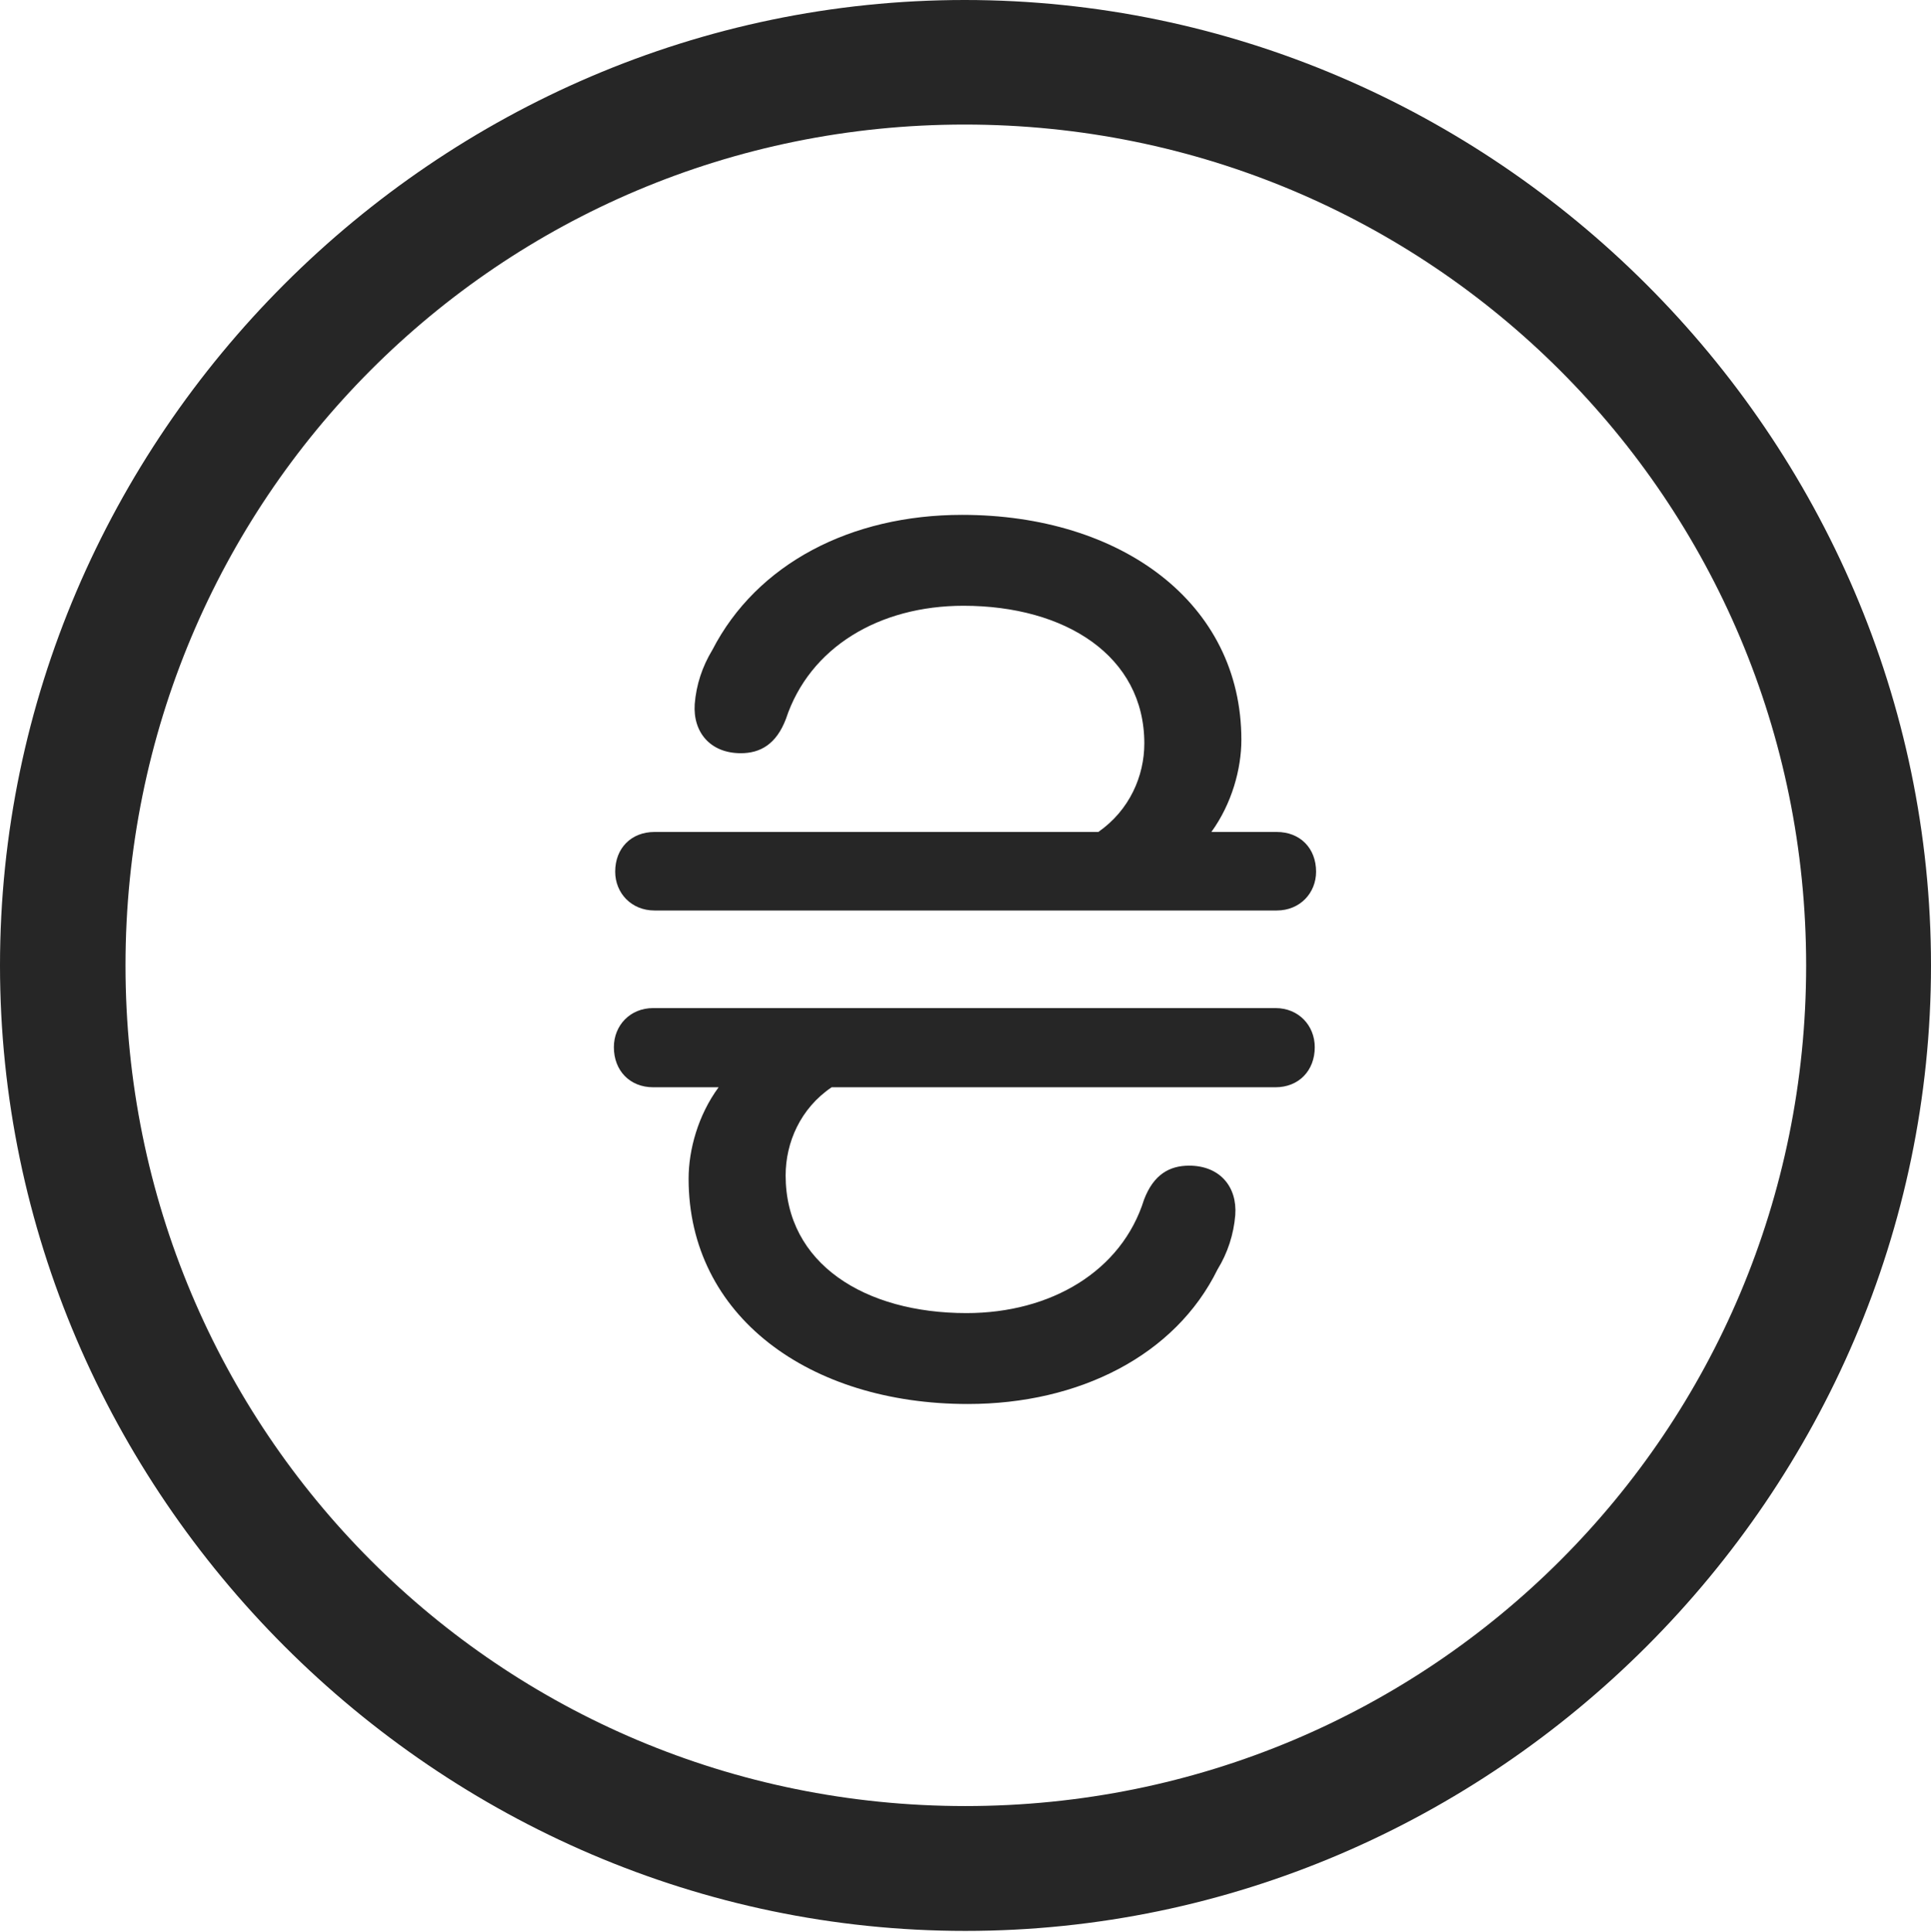 <?xml version="1.0" encoding="UTF-8"?>
<!--Generator: Apple Native CoreSVG 232.5-->
<!DOCTYPE svg
PUBLIC "-//W3C//DTD SVG 1.1//EN"
       "http://www.w3.org/Graphics/SVG/1.1/DTD/svg11.dtd">
<svg version="1.1" xmlns="http://www.w3.org/2000/svg" xmlns:xlink="http://www.w3.org/1999/xlink" width="97.96" height="97.993">
 <g>
  <rect height="97.993" opacity="0" width="97.96" x="0" y="0"/>
  <path d="M48.972 97.944C75.825 97.944 97.96 75.776 97.96 48.972C97.96 22.135 75.791 0 48.938 0C22.135 0 0 22.135 0 48.972C0 75.776 22.169 97.944 48.972 97.944ZM48.972 91.611C25.35 91.611 6.367 72.594 6.367 48.972C6.367 25.35 25.316 6.318 48.938 6.318C72.561 6.318 91.626 25.35 91.626 48.972C91.626 72.594 72.594 91.611 48.972 91.611Z" fill="#000000" fill-opacity="0.85"/>
  <path d="M31.142 53.118C31.142 54.307 31.952 55.151 33.138 55.151L36.455 55.151C35.417 56.563 34.933 58.315 34.933 59.791C34.933 66.751 41.047 71.217 49.1 71.217C54.74 71.217 59.62 68.758 61.765 64.392C62.286 63.545 62.586 62.6 62.665 61.637C62.774 60.2 61.881 59.127 60.325 59.127C59.335 59.127 58.525 59.57 58.038 60.849C56.905 64.48 53.312 66.606 49.029 66.606C43.868 66.606 39.855 64.098 39.855 59.623C39.855 57.958 40.603 56.222 42.189 55.151L64.702 55.151C65.888 55.151 66.698 54.307 66.698 53.118C66.698 52.027 65.888 51.134 64.702 51.134L33.138 51.134C31.952 51.134 31.142 52.027 31.142 53.118ZM31.209 44.215C31.209 45.291 32.02 46.184 33.205 46.184L64.769 46.184C65.955 46.184 66.765 45.291 66.765 44.215C66.765 43.026 65.955 42.201 64.769 42.201L61.453 42.201C62.49 40.77 62.975 39.004 62.975 37.527C62.975 30.568 56.86 26.116 48.807 26.116C43.167 26.116 38.397 28.591 36.142 32.96C35.622 33.822 35.322 34.733 35.243 35.715C35.148 37.133 36.026 38.206 37.582 38.206C38.572 38.206 39.382 37.748 39.869 36.47C41.066 32.838 44.595 30.727 48.878 30.727C54.04 30.727 58.052 33.27 58.052 37.711C58.052 39.361 57.304 41.097 55.718 42.201L33.205 42.201C32.02 42.201 31.209 43.026 31.209 44.215Z" fill="#000000" fill-opacity="0.85"/>
 </g>
</svg>
